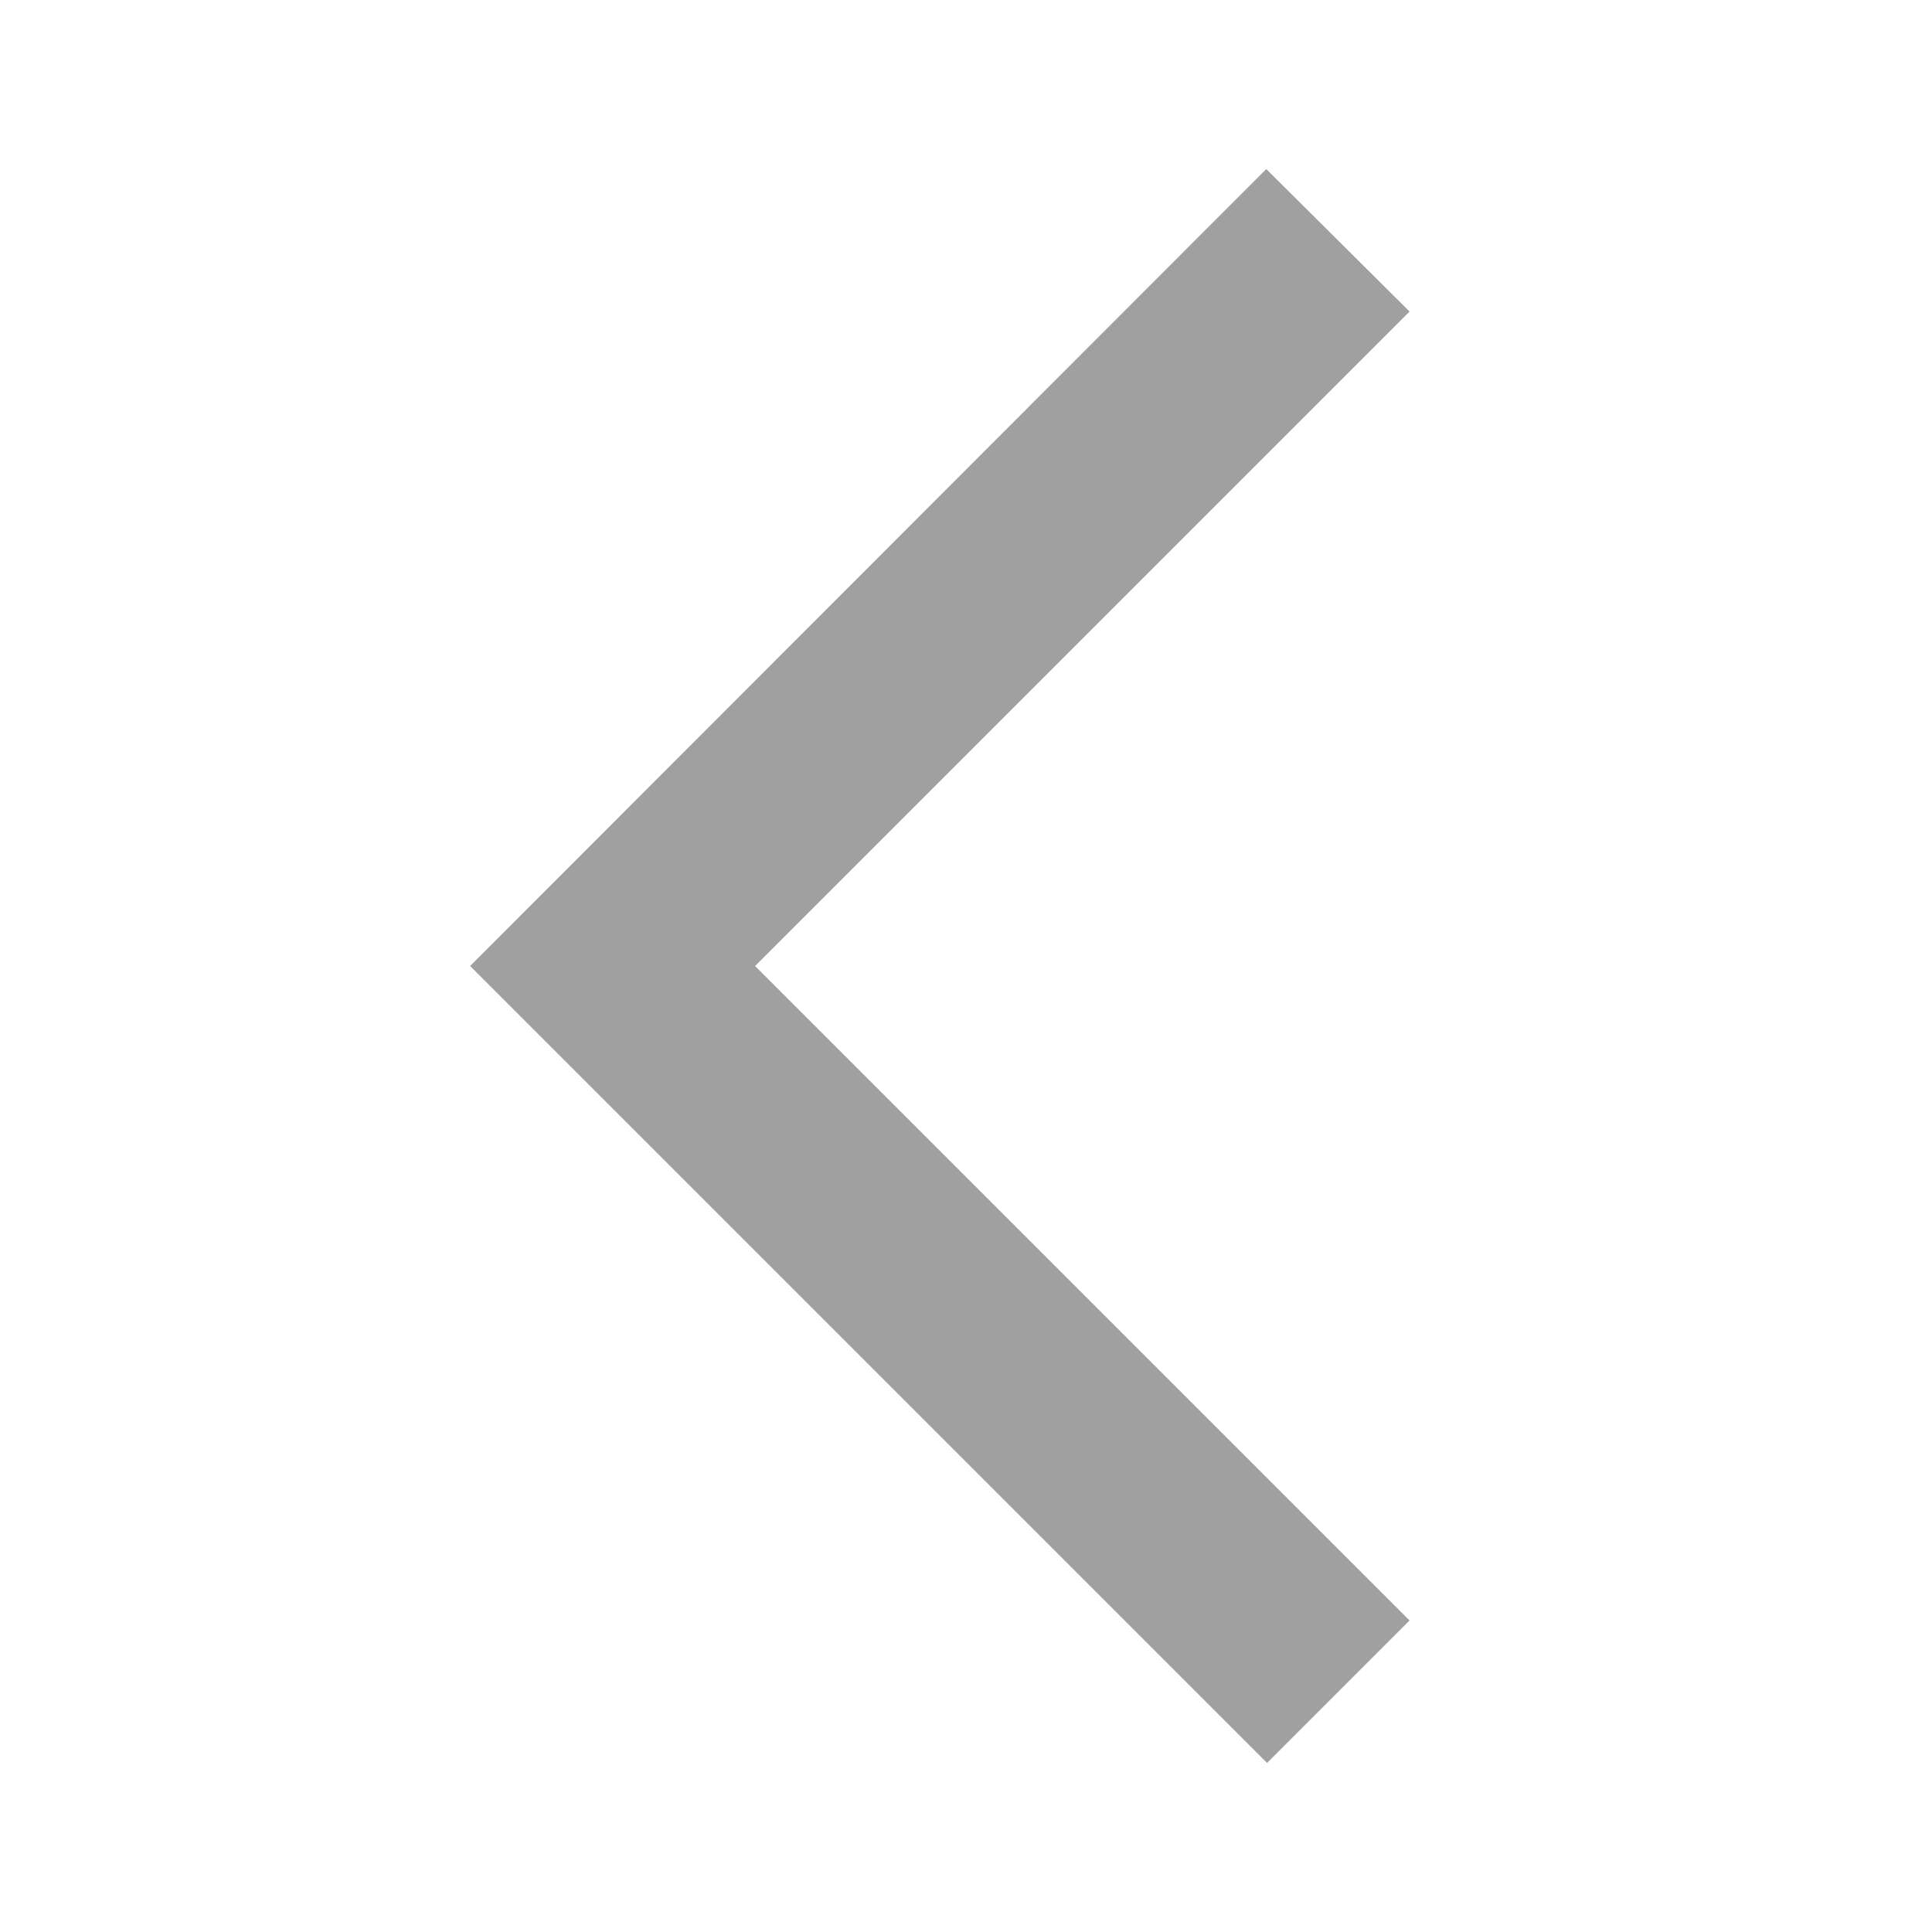 <svg xmlns="http://www.w3.org/2000/svg" height="24px" viewBox="0 0 24 24" width="24px" fill="#a0a0a0"><path d="M0 0h24v24H0V0z" fill="none" opacity=".87"/><path d="M17.51 3.87L15.73 2.1 5.84 12l9.9 9.9 1.77-1.77L9.38 12l8.13-8.13z"/></svg>